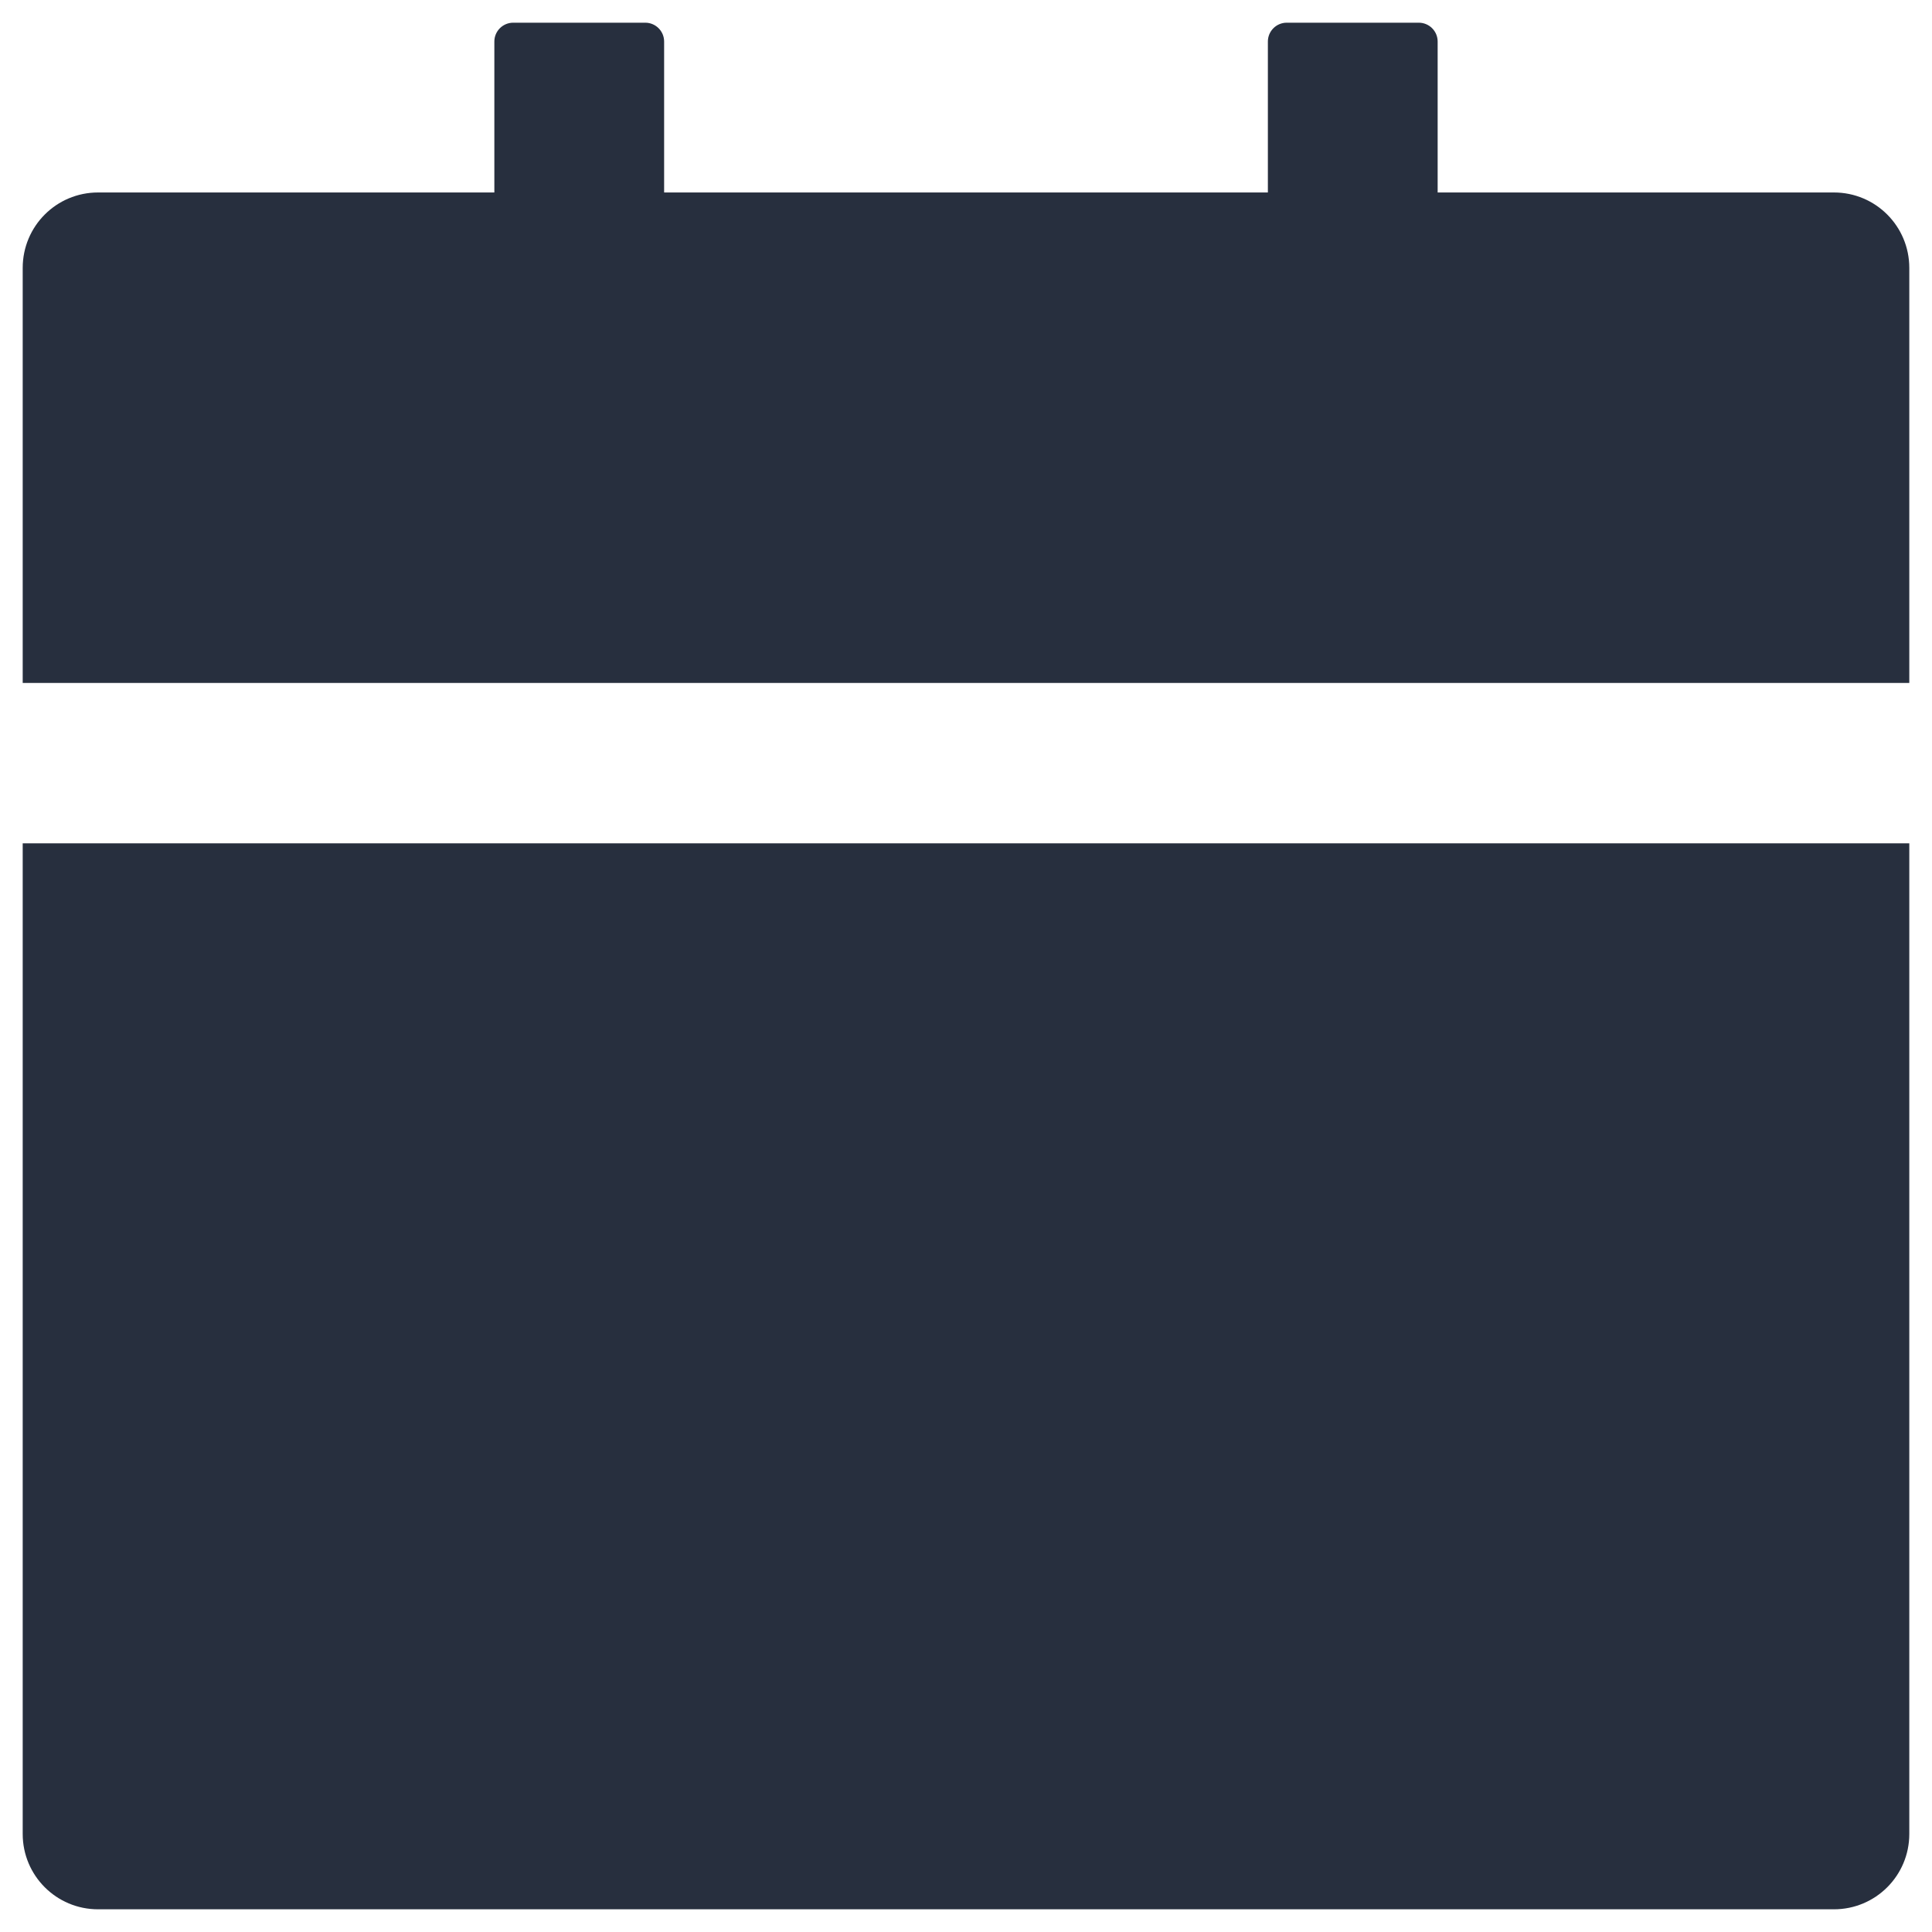 <svg width="16" height="16" viewBox="0 0 16 16" fill="none" xmlns="http://www.w3.org/2000/svg">
<path d="M0.188 15.188C0.188 15.533 0.467 15.812 0.812 15.812H15.188C15.533 15.812 15.812 15.533 15.812 15.188V6.984H0.188V15.188ZM15.188 1.594H11.906V0.344C11.906 0.258 11.836 0.188 11.75 0.188H10.656C10.57 0.188 10.5 0.258 10.5 0.344V1.594H5.5V0.344C5.5 0.258 5.43 0.188 5.344 0.188H4.25C4.164 0.188 4.094 0.258 4.094 0.344V1.594H0.812C0.467 1.594 0.188 1.873 0.188 2.219V5.656H15.812V2.219C15.812 1.873 15.533 1.594 15.188 1.594Z" fill="#272F3E"/>
</svg>
